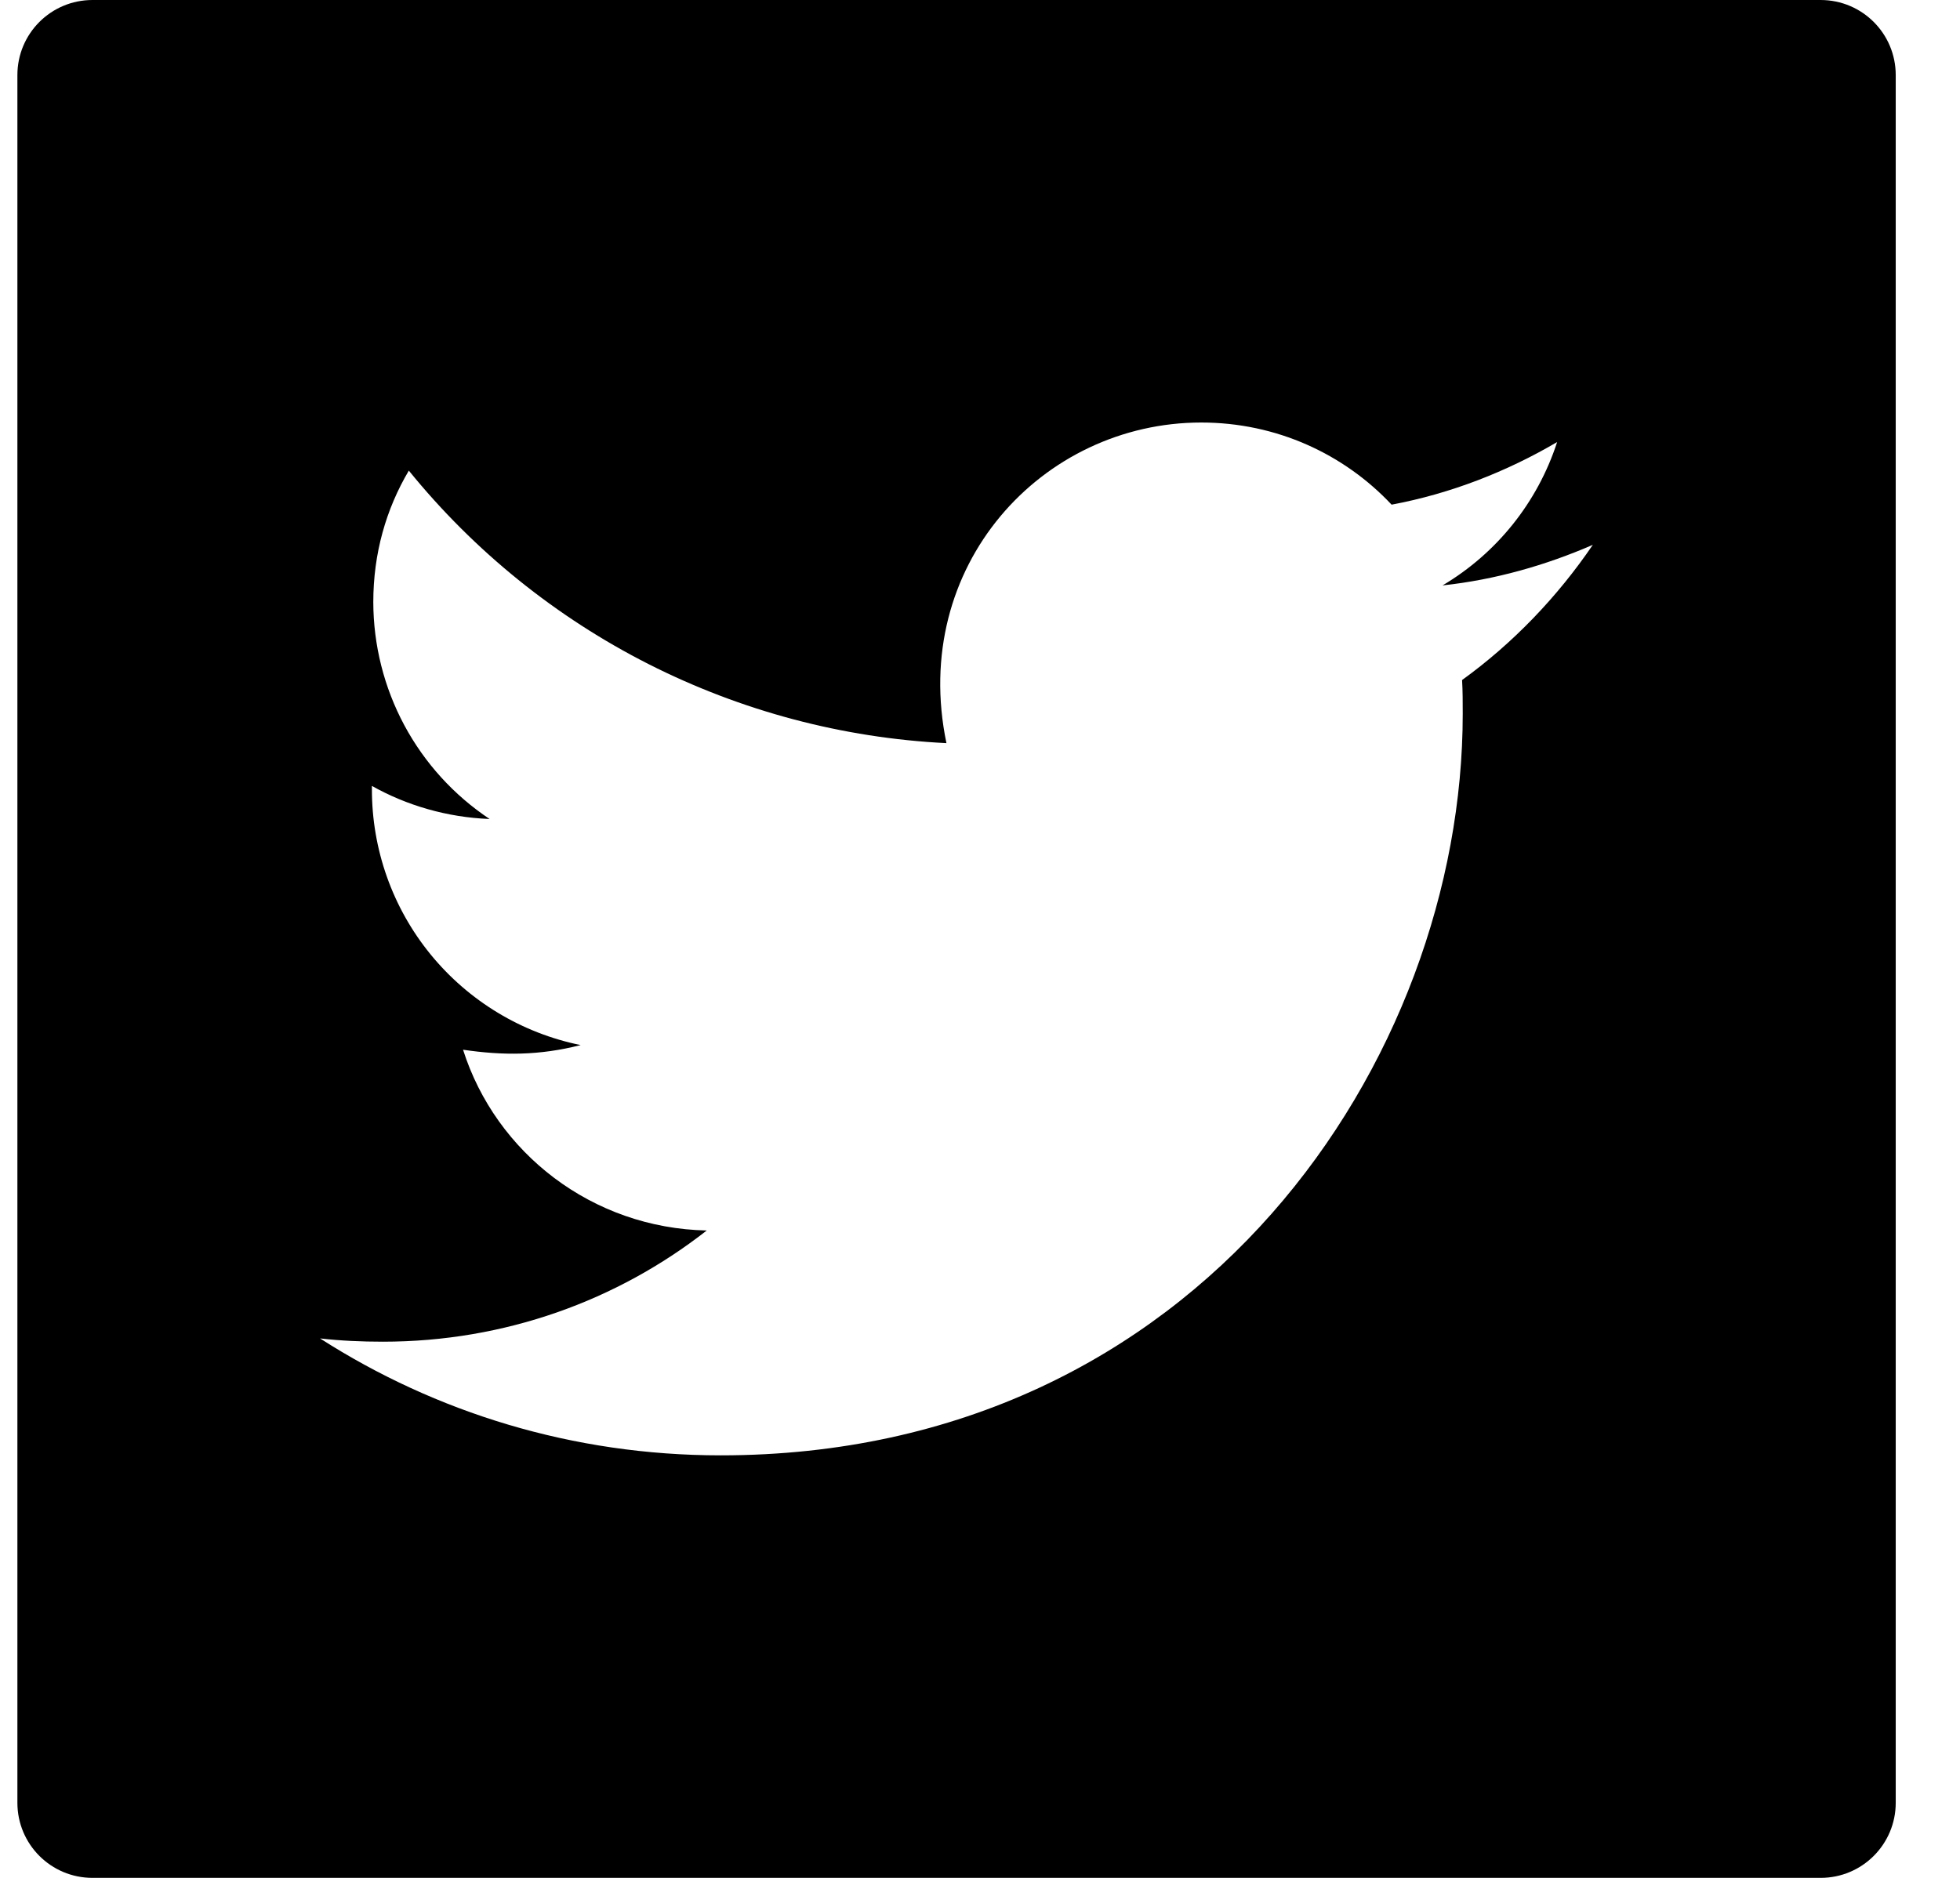 <svg width="24" height="23" viewBox="0 0 24 23" fill="none" xmlns="http://www.w3.org/2000/svg">
<path d="M22.293 0H1.133C0.624 0 0.213 0.411 0.213 0.92V22.08C0.213 22.589 0.624 23 1.133 23H22.293C22.802 23 23.213 22.589 23.213 22.08V0.92C23.213 0.411 22.802 0 22.293 0ZM17.903 8.329C17.911 8.464 17.911 8.605 17.911 8.743C17.911 12.963 14.697 17.825 8.824 17.825C7.012 17.825 5.333 17.299 3.919 16.393C4.178 16.422 4.425 16.433 4.689 16.433C6.184 16.433 7.559 15.928 8.654 15.071C7.251 15.042 6.072 14.122 5.67 12.857C6.161 12.929 6.604 12.929 7.11 12.8C6.388 12.653 5.738 12.26 5.272 11.689C4.806 11.118 4.553 10.403 4.554 9.666V9.626C4.977 9.864 5.474 10.011 5.995 10.031C5.557 9.739 5.198 9.344 4.95 8.881C4.702 8.418 4.572 7.9 4.571 7.374C4.571 6.779 4.727 6.236 5.006 5.764C5.807 6.751 6.808 7.559 7.942 8.134C9.077 8.709 10.319 9.039 11.589 9.102C11.138 6.932 12.759 5.175 14.709 5.175C15.629 5.175 16.457 5.56 17.04 6.181C17.762 6.046 18.452 5.776 19.067 5.414C18.828 6.152 18.328 6.776 17.664 7.17C18.308 7.101 18.929 6.923 19.504 6.673C19.07 7.311 18.527 7.878 17.903 8.329Z" fill="black"/>
</svg>
